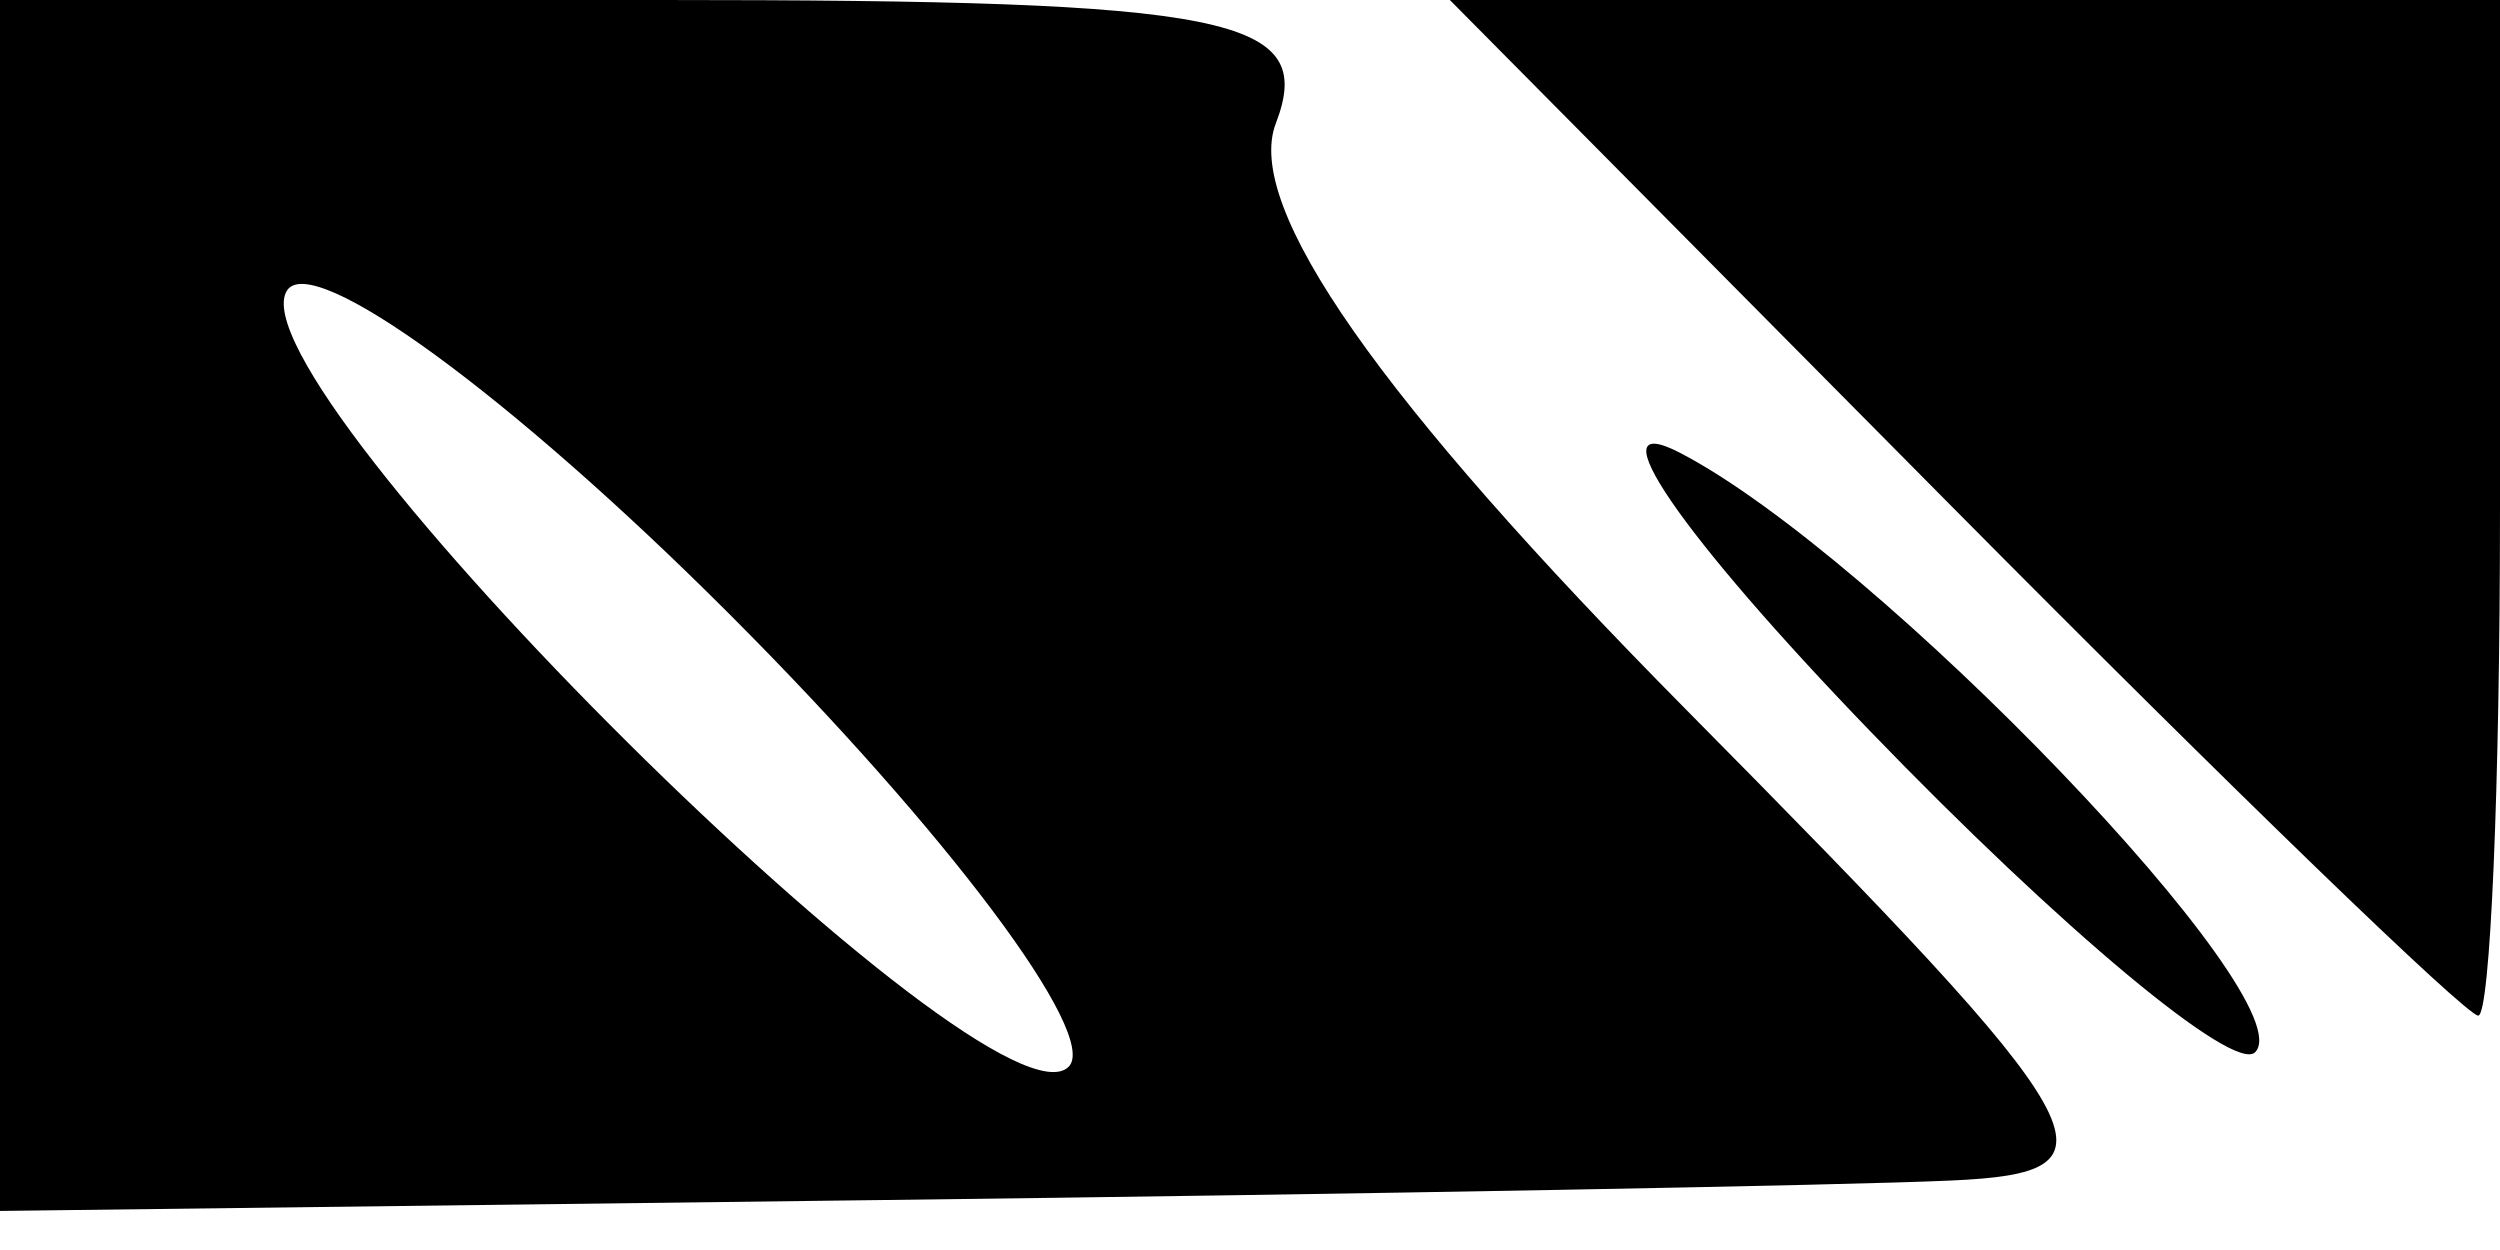<svg xmlns="http://www.w3.org/2000/svg" width="32" height="16" viewBox="0 0 32 16" version="1.1">
	<path d="M -0 7.750 L -0 15.500 11.250 15.361 C 17.437 15.285, 23.611 15.173, 24.969 15.111 C 27.245 15.009, 26.980 14.538, 21.580 9.081 C 17.645 5.104, 15.923 2.644, 16.330 1.581 C 16.854 0.216, 15.779 0, 8.469 0 L 0 0 -0 7.750 M 25 6.500 C 28.543 10.075, 31.568 13, 31.721 13 C 31.875 13, 32 10.075, 32 6.500 L 32 0 25.279 0 L 18.558 0 25 6.500 M 3.672 3.721 C 2.930 4.922, 12.707 14.627, 13.679 13.654 C 14.078 13.255, 12.121 10.645, 9.330 7.854 C 6.539 5.062, 3.993 3.203, 3.672 3.721 M 23.938 9.359 C 26.378 11.888, 28.596 13.738, 28.865 13.469 C 29.516 12.818, 24.032 7.103, 21.500 5.794 C 20.400 5.225, 21.497 6.829, 23.938 9.359" stroke="none" fill="black" fill-rule="evenodd"/>
</svg>